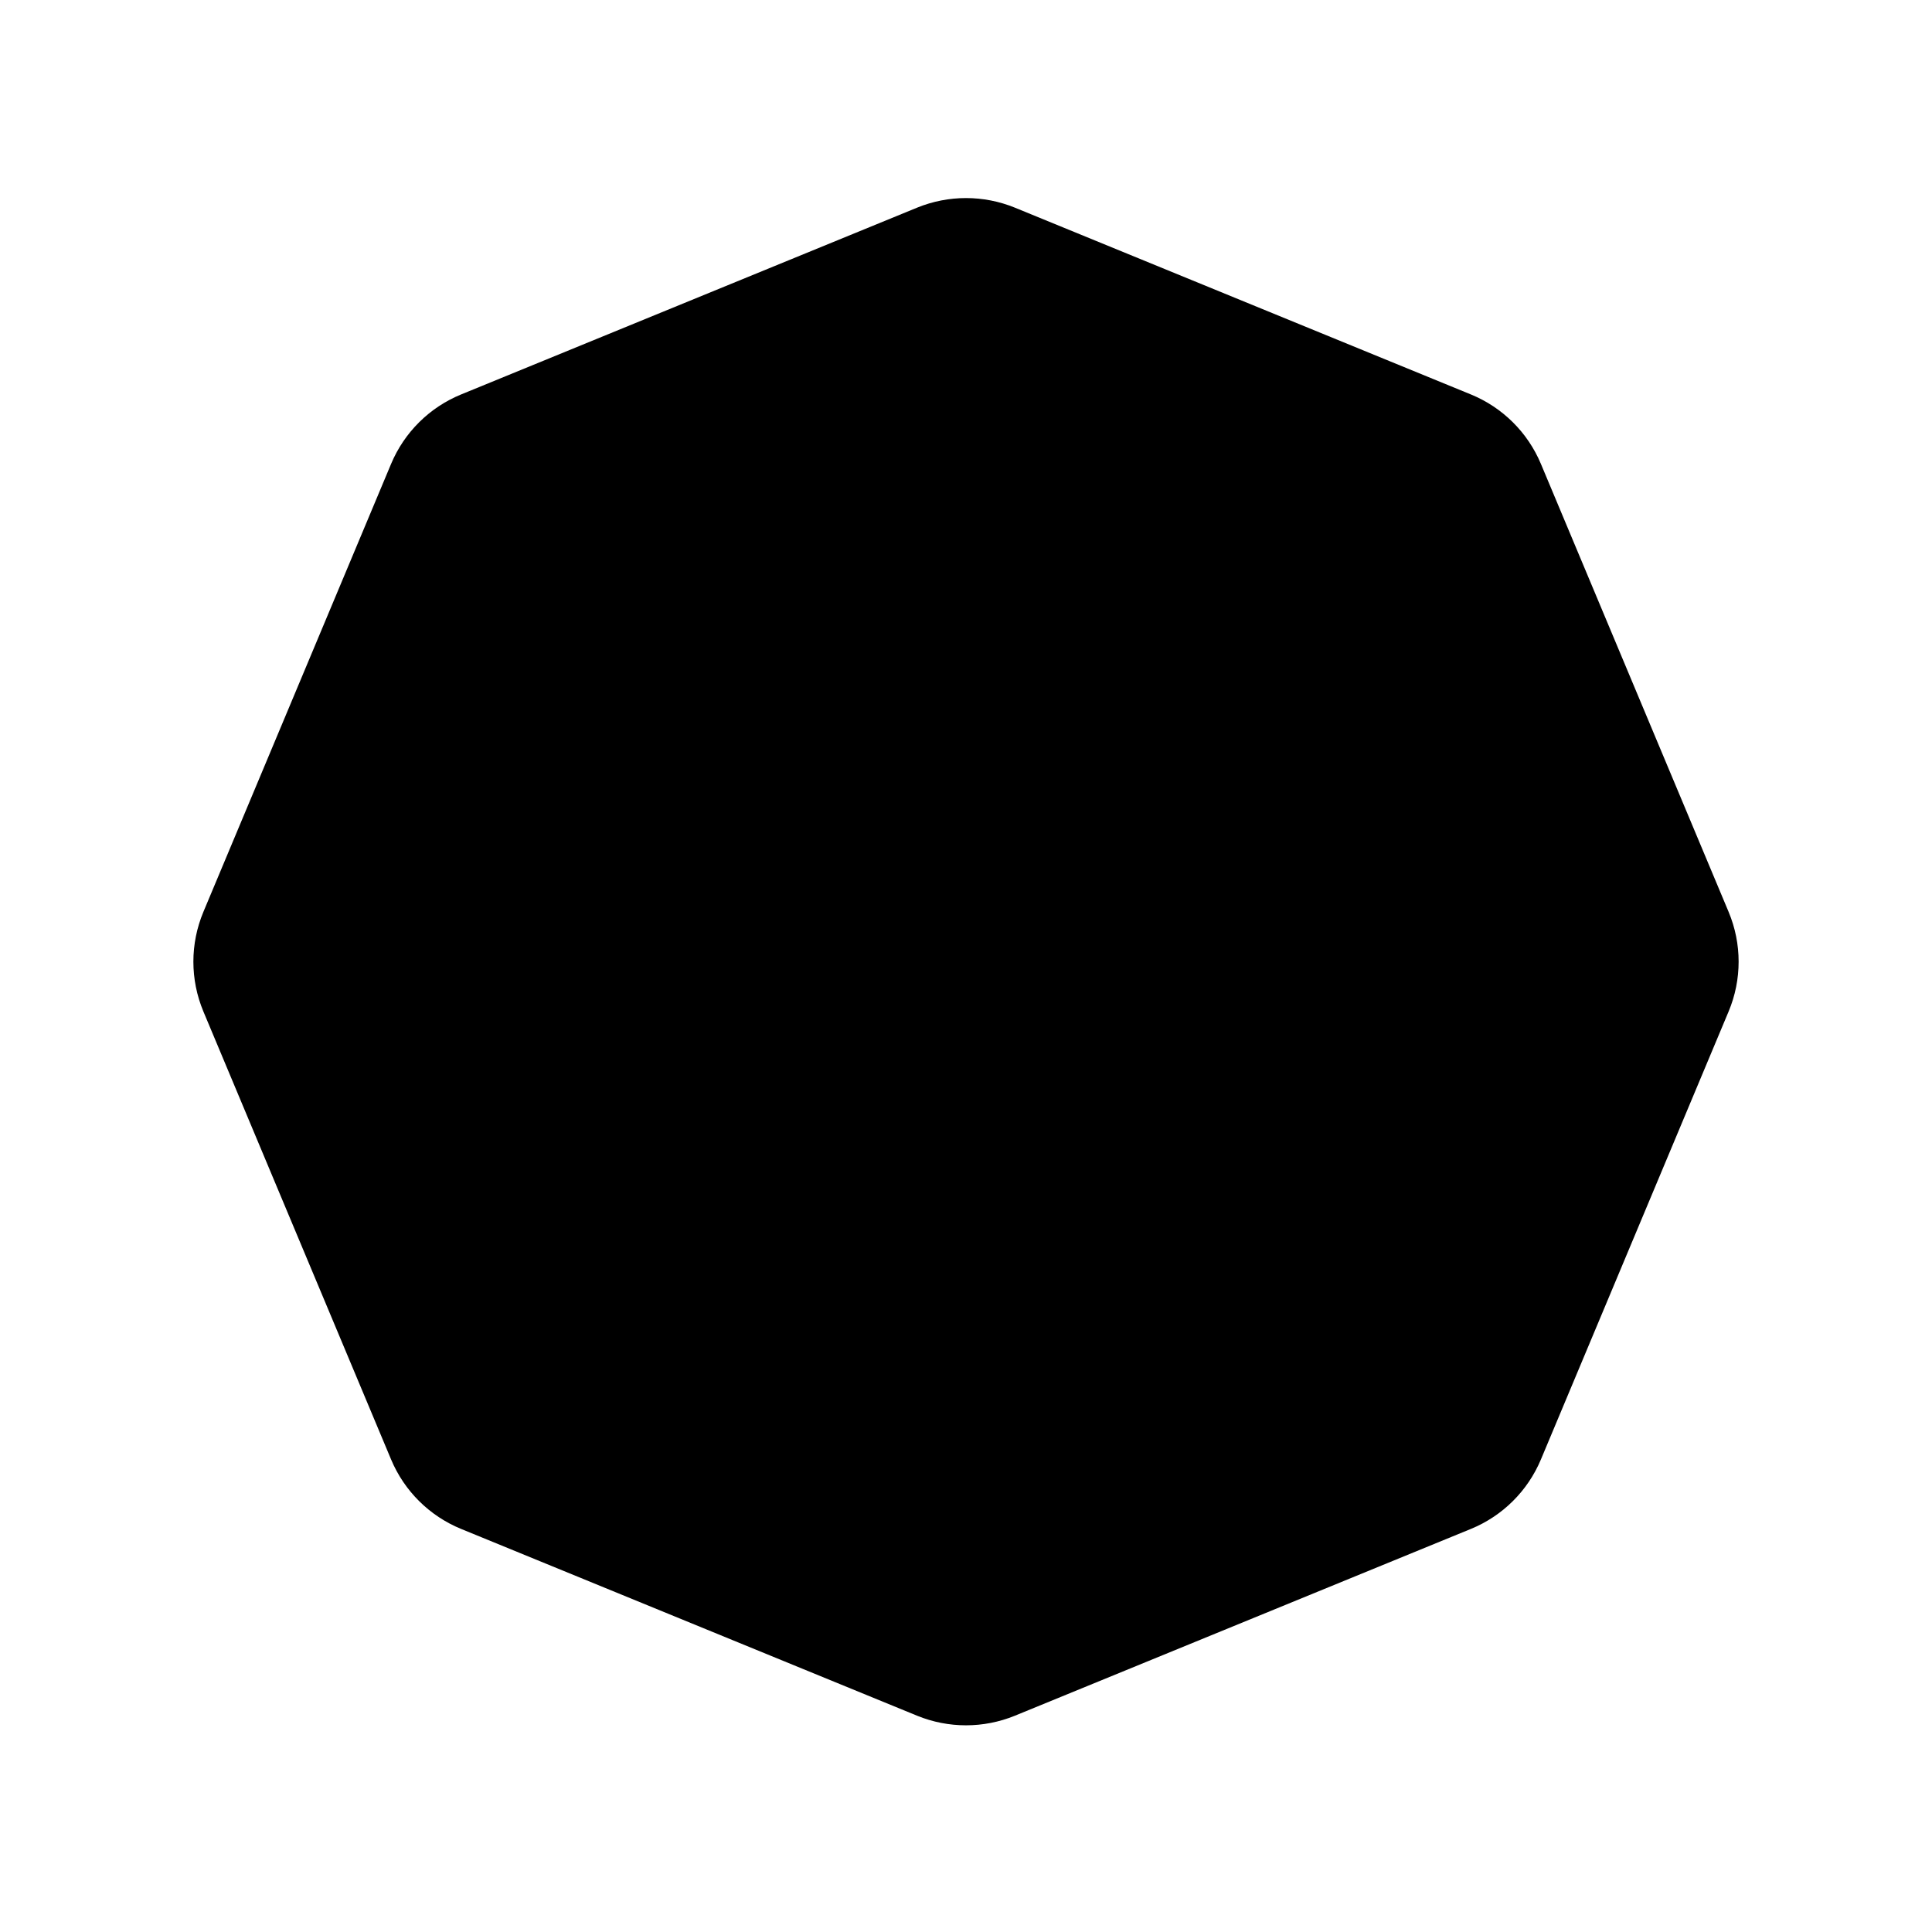 <svg width="30" height="30" viewBox="0 0 30 30" xmlns="http://www.w3.org/2000/svg">
<path d="M15.758 3.224L22.84 6.125C23.331 6.326 23.722 6.714 23.927 7.203L26.842 14.16C27.049 14.655 27.049 15.211 26.842 15.706L23.927 22.663C23.722 23.152 23.331 23.54 22.84 23.741L15.758 26.642C15.272 26.84 14.728 26.84 14.242 26.642L7.16 23.741C6.669 23.54 6.278 23.152 6.073 22.663L3.158 15.706C2.951 15.211 2.951 14.655 3.158 14.16L6.073 7.203C6.278 6.714 6.669 6.326 7.16 6.125L14.242 3.224C14.728 3.026 15.272 3.026 15.758 3.224Z" stroke="inherit" stroke-width="2"/>
</svg>

